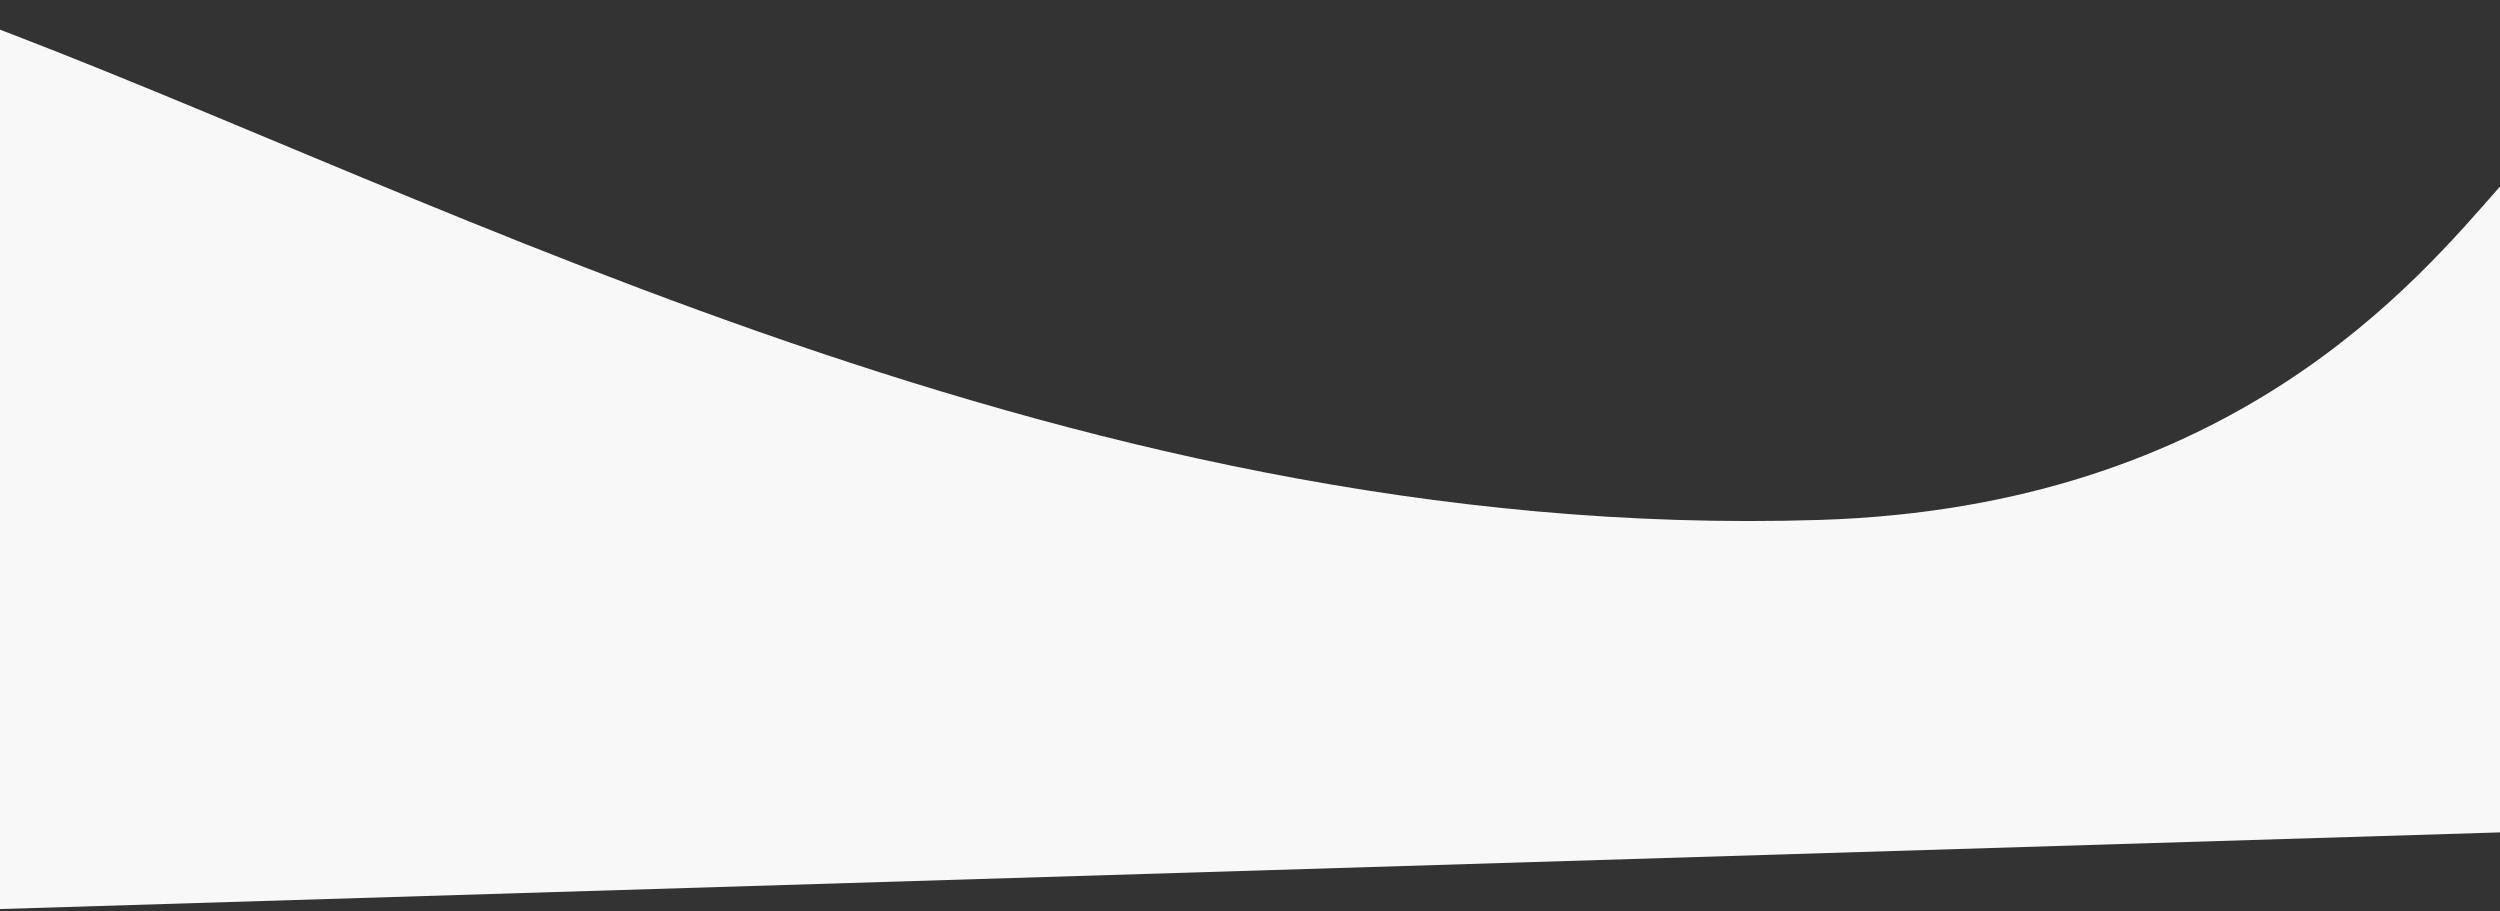 <svg width="1920" height="700" viewBox="0 0 1920 700" fill="none" xmlns="http://www.w3.org/2000/svg">
<rect x="0" y="0" width="1920" height="700" fill="#333333" stroke="none"/>
<path d="M1920.47 639.258L-60.526 700V0.552C301.714 128.021 805.969 417.903 1397.7 399.303C1714.14 389.355 1856.33 215.453 1920.47 142.73V639.258Z" fill="#F8F8F8"/>
</svg>
